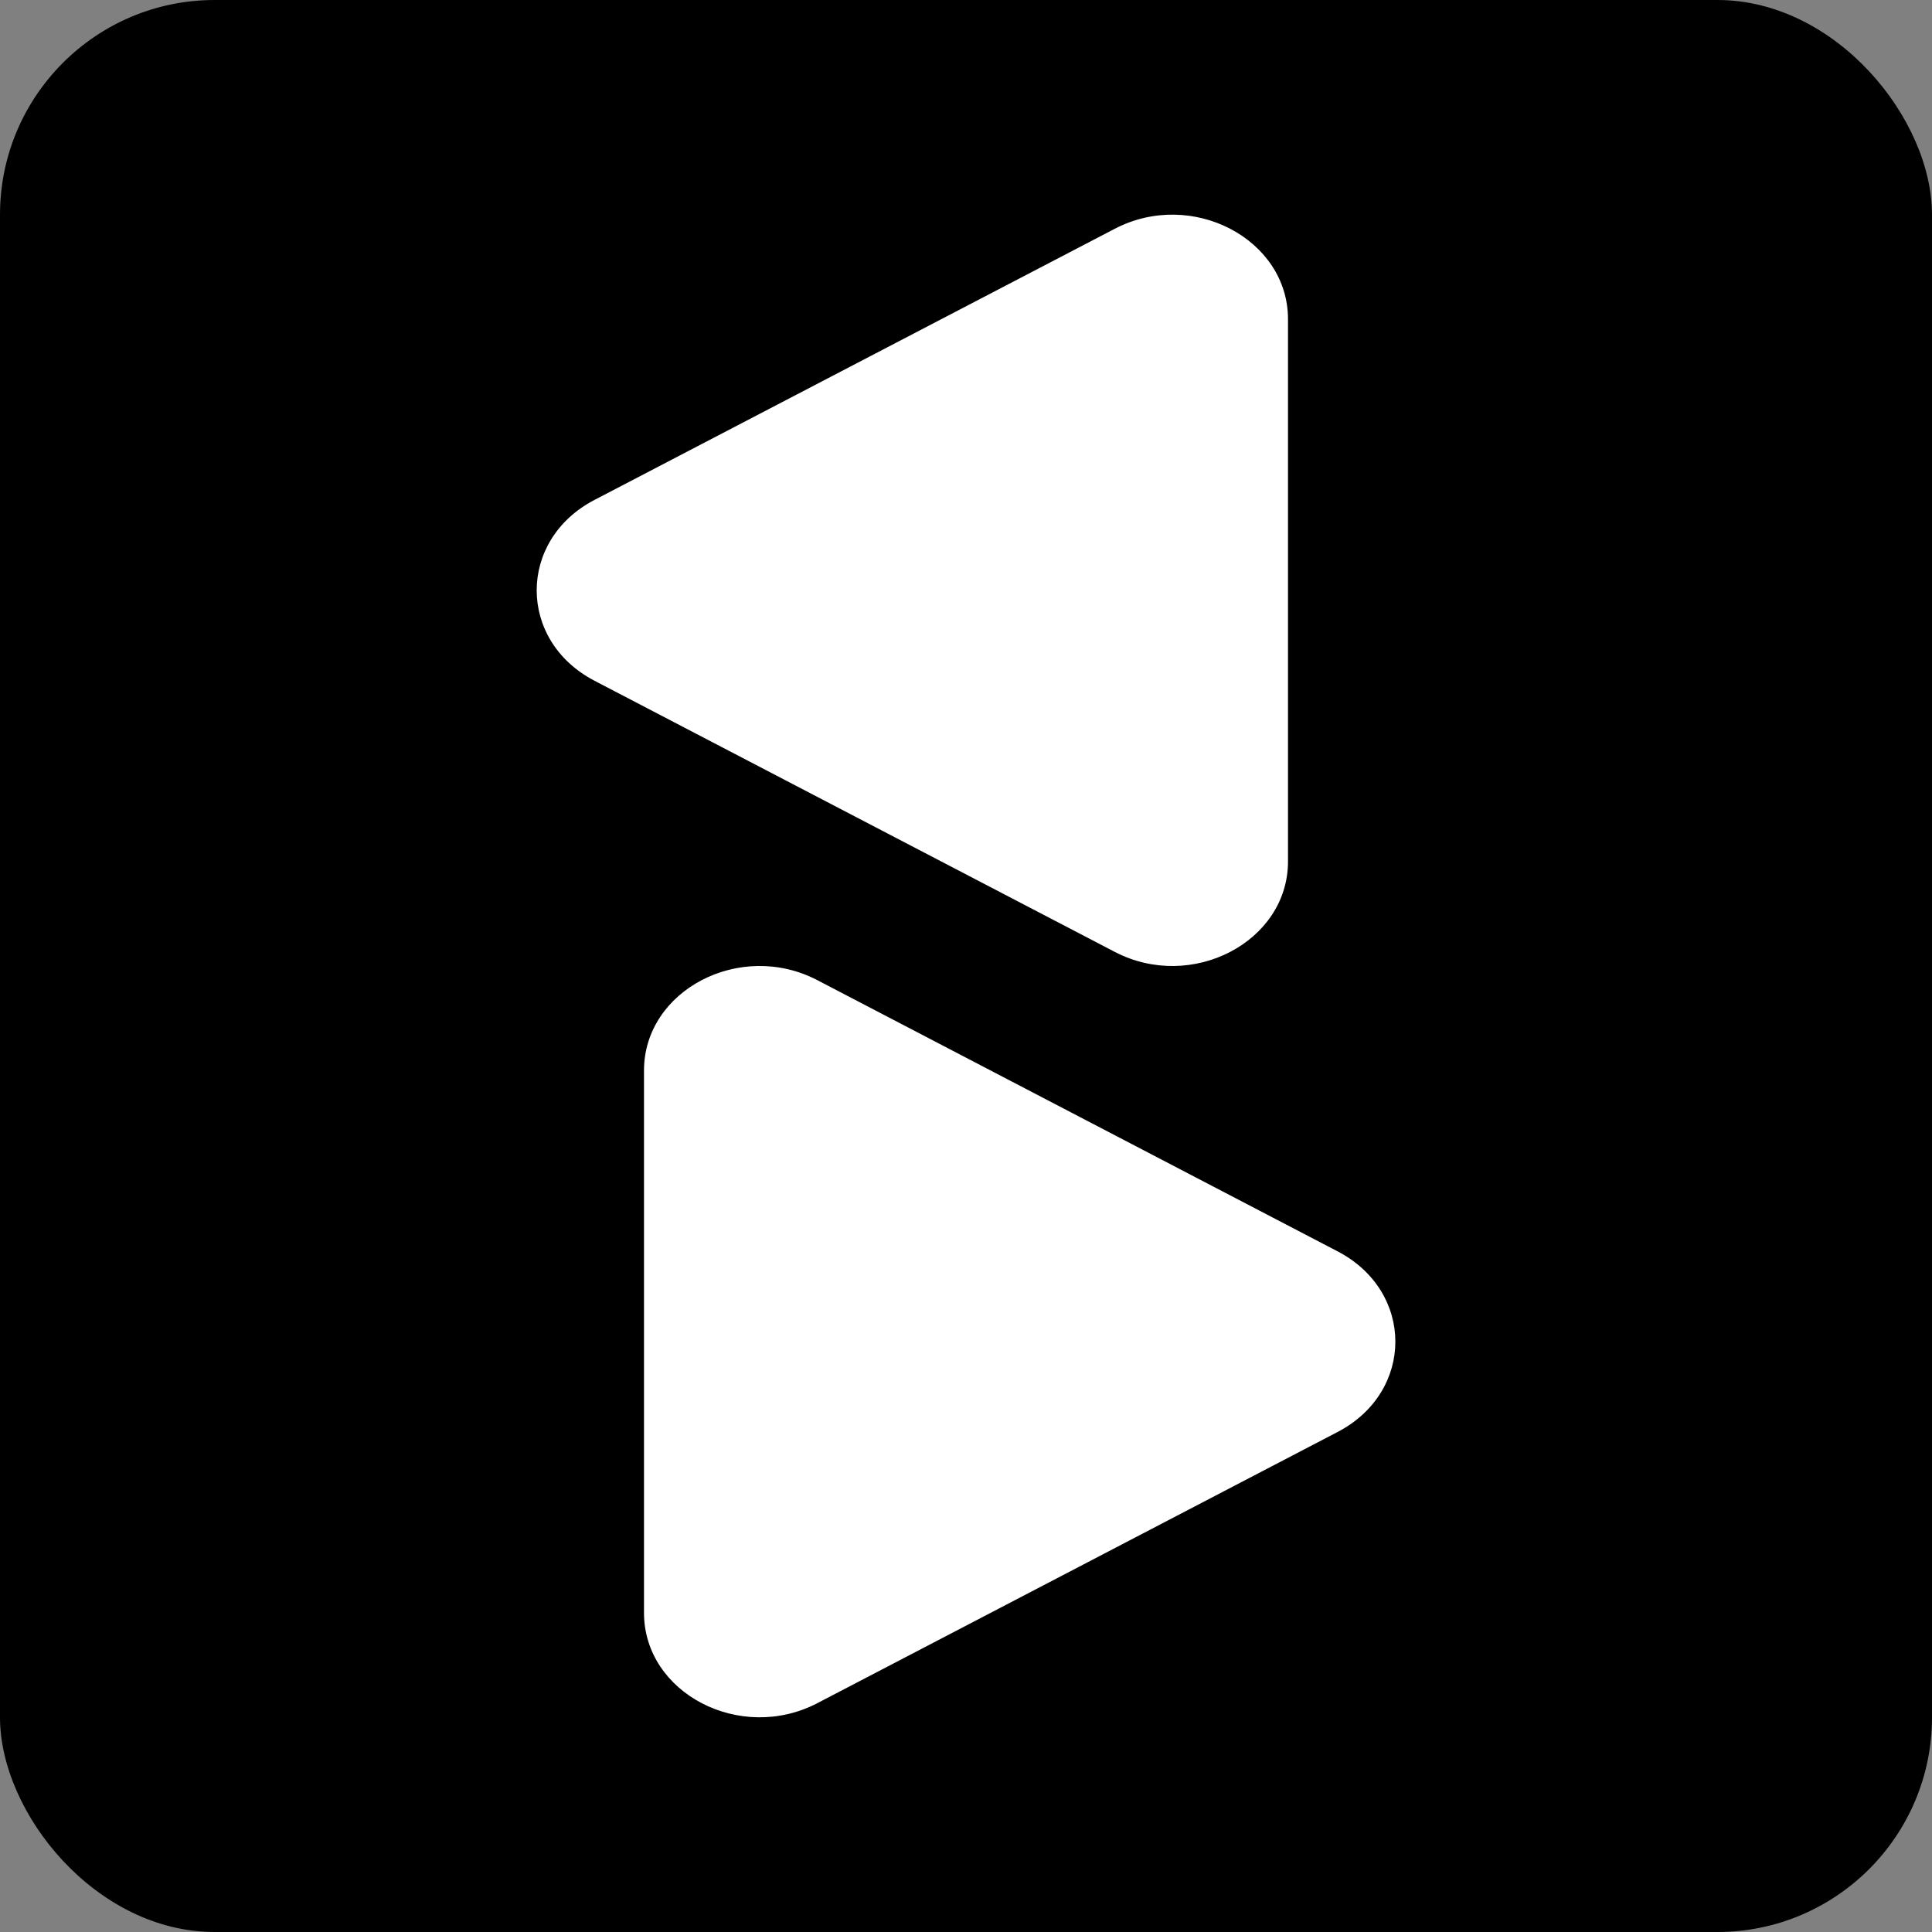 <svg width="18" height="18" viewBox="0 0 18 18" fill="none" xmlns="http://www.w3.org/2000/svg">
<rect x="0" y="0" width="18" height="18" fill="#808080" stroke="none"/>
<rect width="18" height="18" rx="2" fill="current"/>
<path d="M5.538 6.342C4.821 5.968 4.821 5.032 5.538 4.658L10.385 2.132C11.103 1.757 12 2.225 12 2.974L12 8.026C12 8.775 11.103 9.243 10.385 8.868L5.538 6.342Z" fill="white"/>
<path d="M12.461 13.342C13.18 12.968 13.18 12.032 12.461 11.658L7.615 9.132C6.897 8.757 6 9.225 6 9.974L6 15.026C6 15.775 6.897 16.242 7.615 15.868L12.461 13.342Z" fill="white"/>
</svg>
